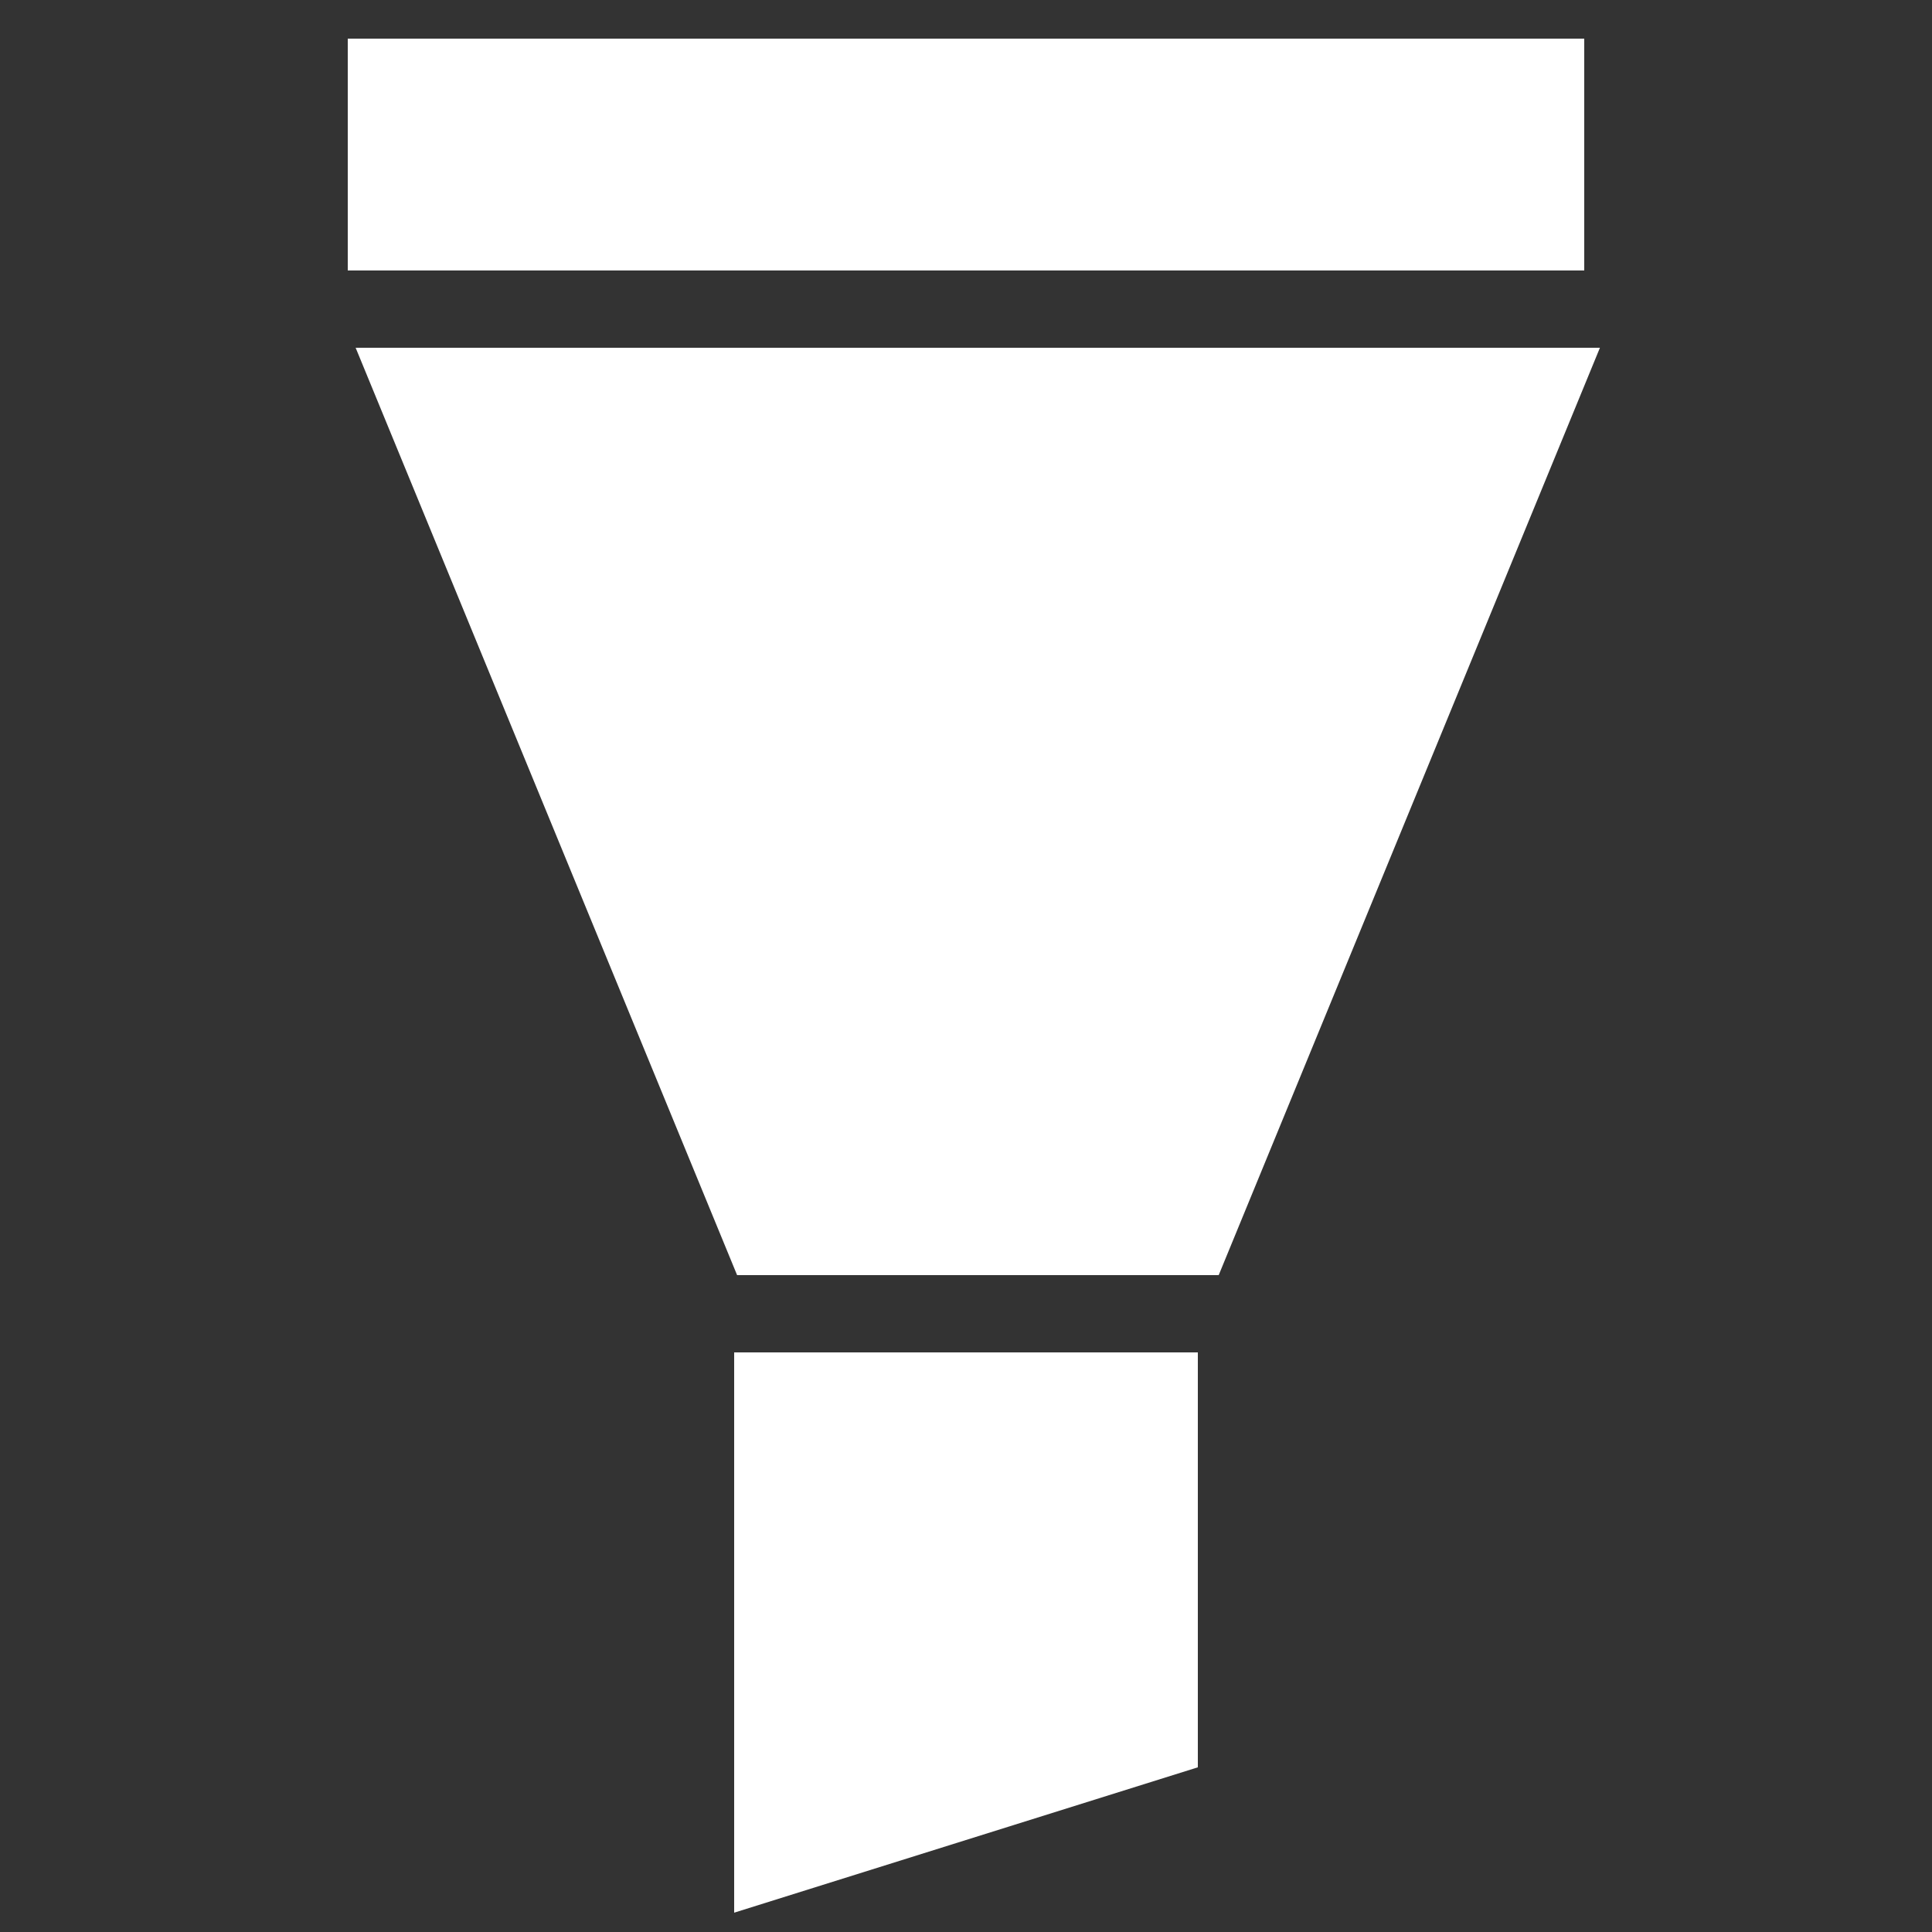<?xml version="1.0" encoding="utf-8"?>
<!-- Generator: Adobe Illustrator 16.0.0, SVG Export Plug-In . SVG Version: 6.00 Build 0)  -->
<!DOCTYPE svg PUBLIC "-//W3C//DTD SVG 1.1//EN" "http://www.w3.org/Graphics/SVG/1.1/DTD/svg11.dtd">
<svg version="1.1" id="Layer_1" xmlns="http://www.w3.org/2000/svg" xmlns:xlink="http://www.w3.org/1999/xlink" x="0px" y="0px"
	 width="25px" height="25px" viewBox="0 0 25 25" enable-background="new 0 0 25 25" xml:space="preserve">
<rect x="0" y="0" width="25" height="25" fill="#333333" stroke="none"/>
<g>
	<rect x="4.5" y="0.5" fill="#FFFFFF" width="16" height="3"/>
	<polygon fill="#FFFFFF" points="4.602,4.5 9.538,16.5 15.77,16.5 20.703,4.5 	"/>
	<polygon fill="#FFFFFF" points="15.5,22.869 9.5,24.75 9.5,17.5 15.5,17.5 	"/>
</g>
</svg>
